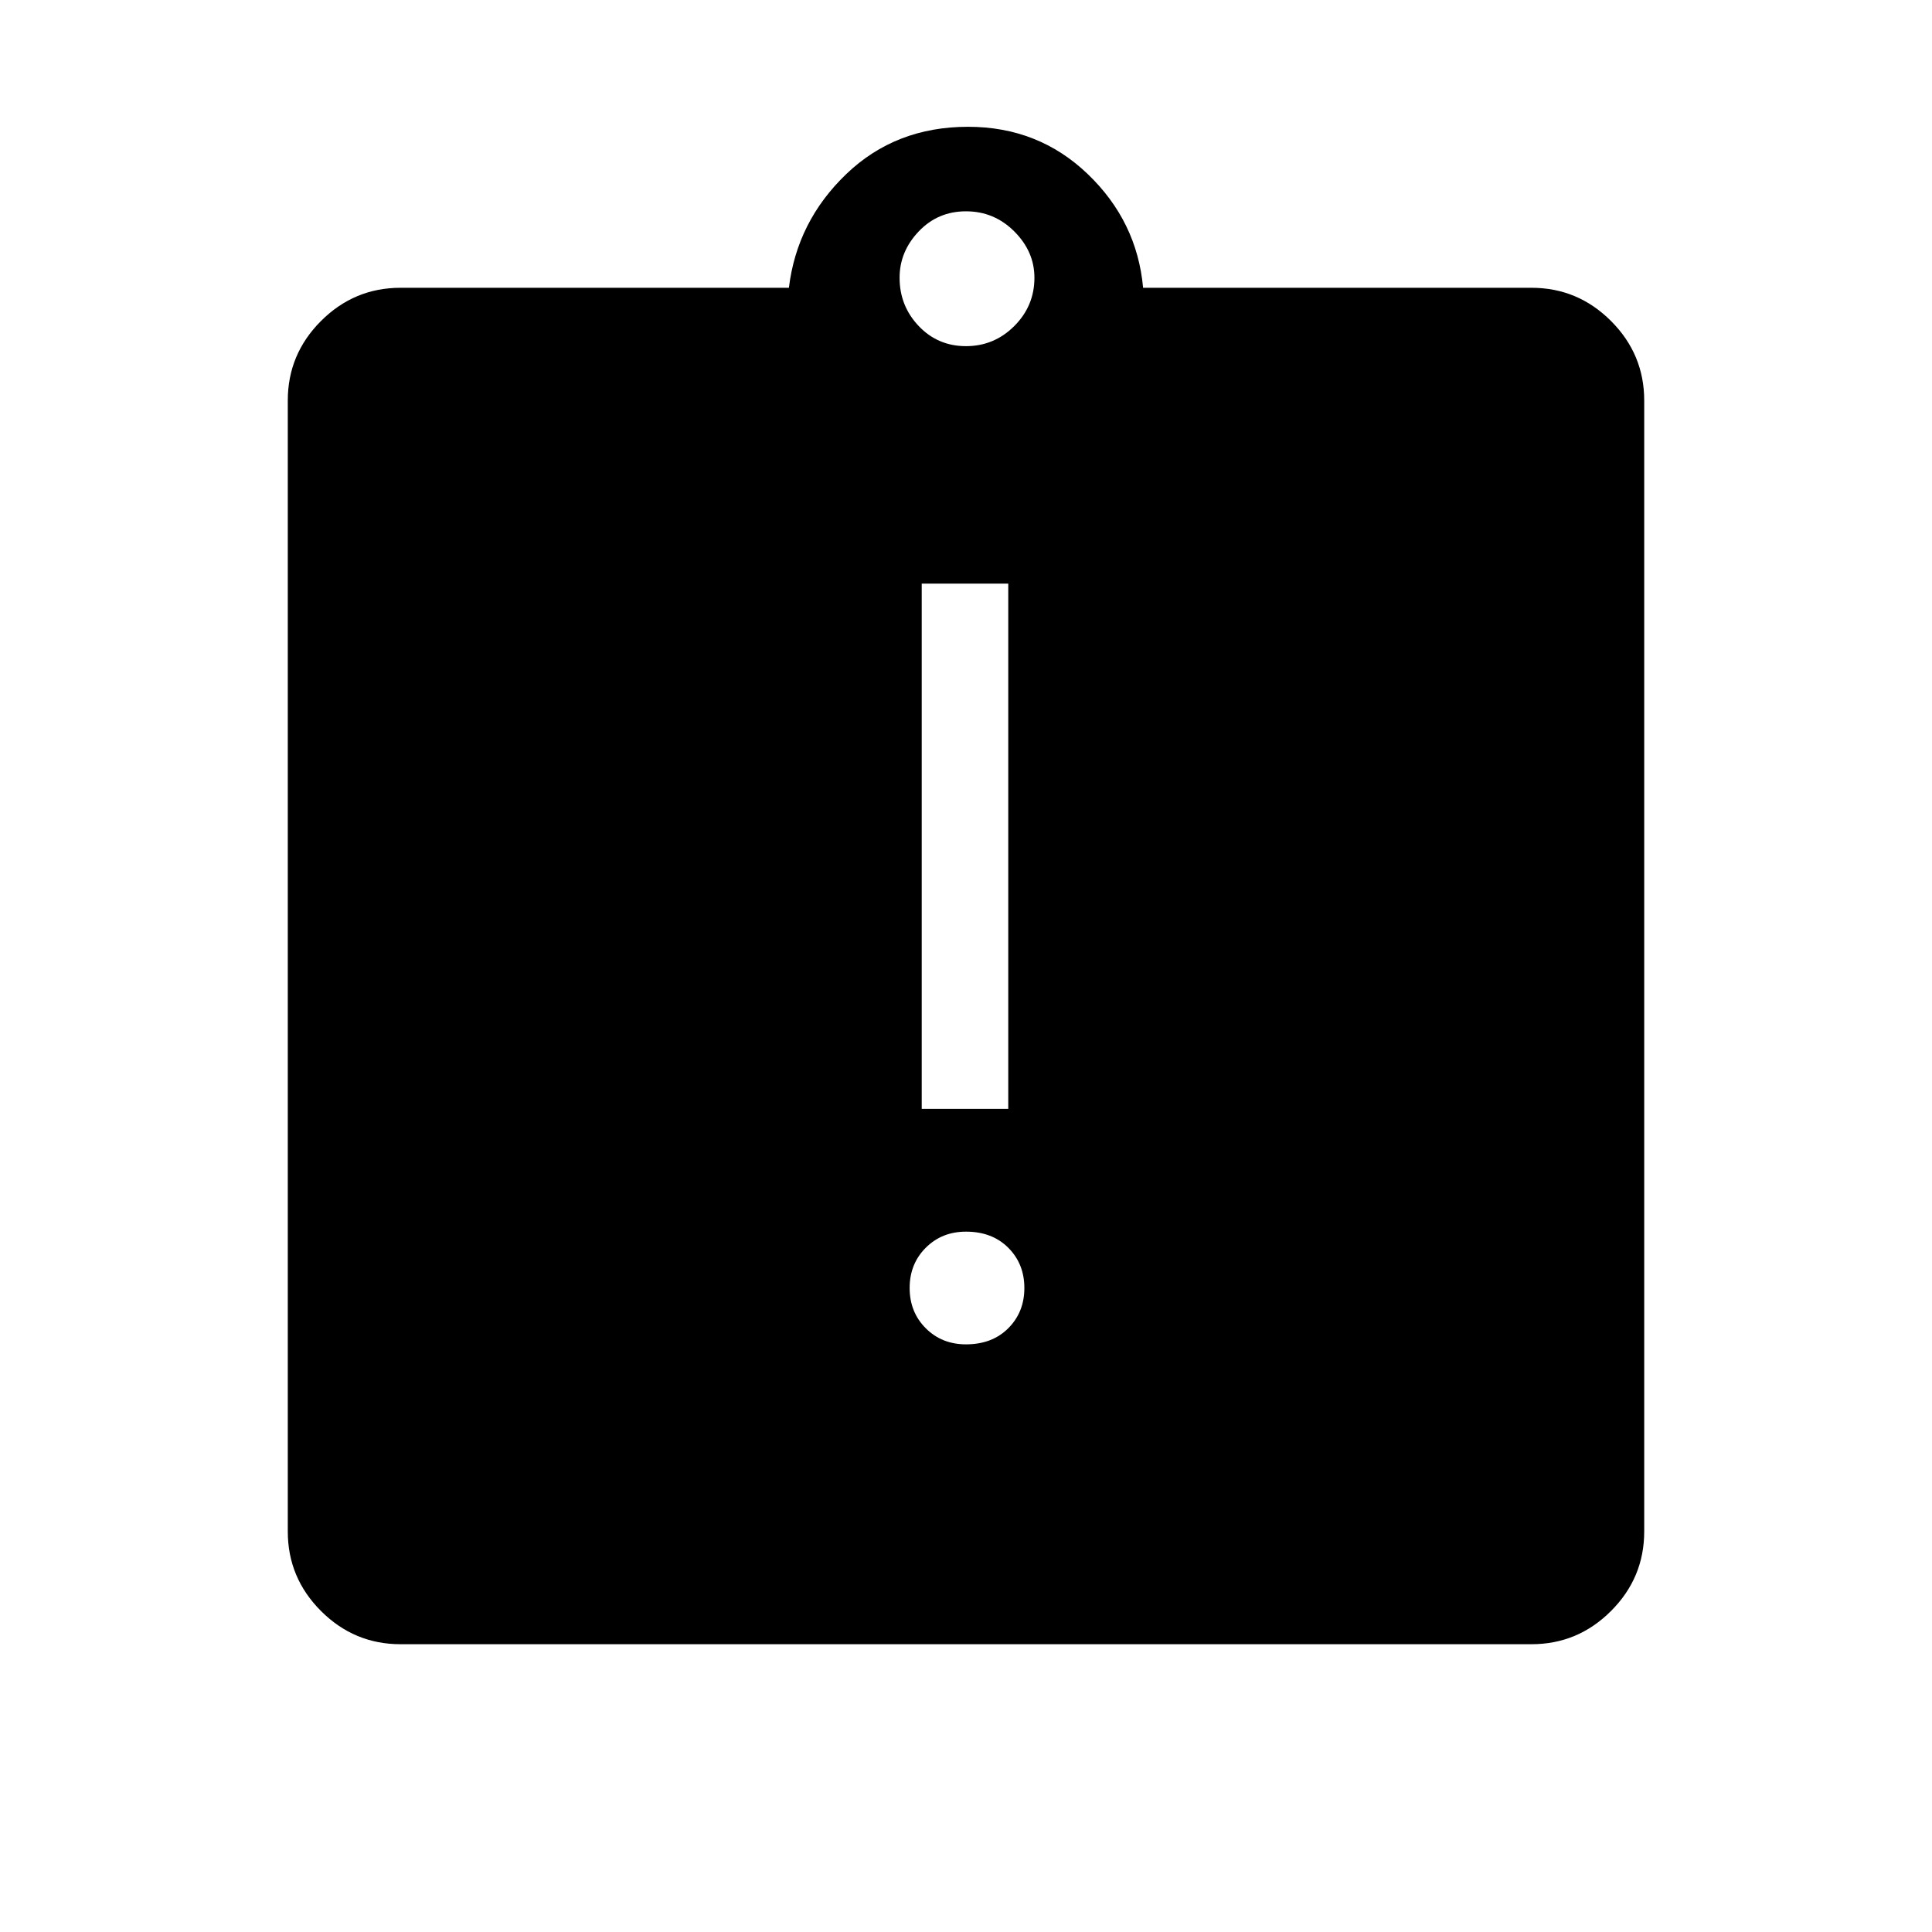 <svg xmlns="http://www.w3.org/2000/svg" height="48" width="48"><path d="M24 33.4Q24.65 33.4 25.05 33Q25.45 32.6 25.45 32Q25.45 31.4 25.05 31Q24.65 30.6 24 30.6Q23.4 30.6 23 31Q22.6 31.4 22.6 32Q22.6 32.6 23 33Q23.4 33.4 24 33.4ZM22.9 27.55H25.05V14.5H22.9ZM9.95 40.85Q8.8 40.85 7.975 40.025Q7.15 39.2 7.15 38.05V9.95Q7.15 8.8 7.975 7.975Q8.8 7.15 9.95 7.15H19.6Q19.8 5.5 21.025 4.325Q22.25 3.15 24.05 3.15Q25.8 3.15 27.025 4.325Q28.25 5.5 28.4 7.15H38.05Q39.2 7.15 40.025 7.975Q40.85 8.8 40.85 9.95V38.05Q40.85 39.2 40.025 40.025Q39.2 40.85 38.05 40.85ZM24 8.6Q24.7 8.6 25.2 8.1Q25.7 7.6 25.7 6.9Q25.7 6.25 25.2 5.75Q24.7 5.25 24 5.25Q23.3 5.25 22.825 5.75Q22.35 6.25 22.35 6.9Q22.35 7.6 22.825 8.1Q23.3 8.6 24 8.6Z"/></svg>